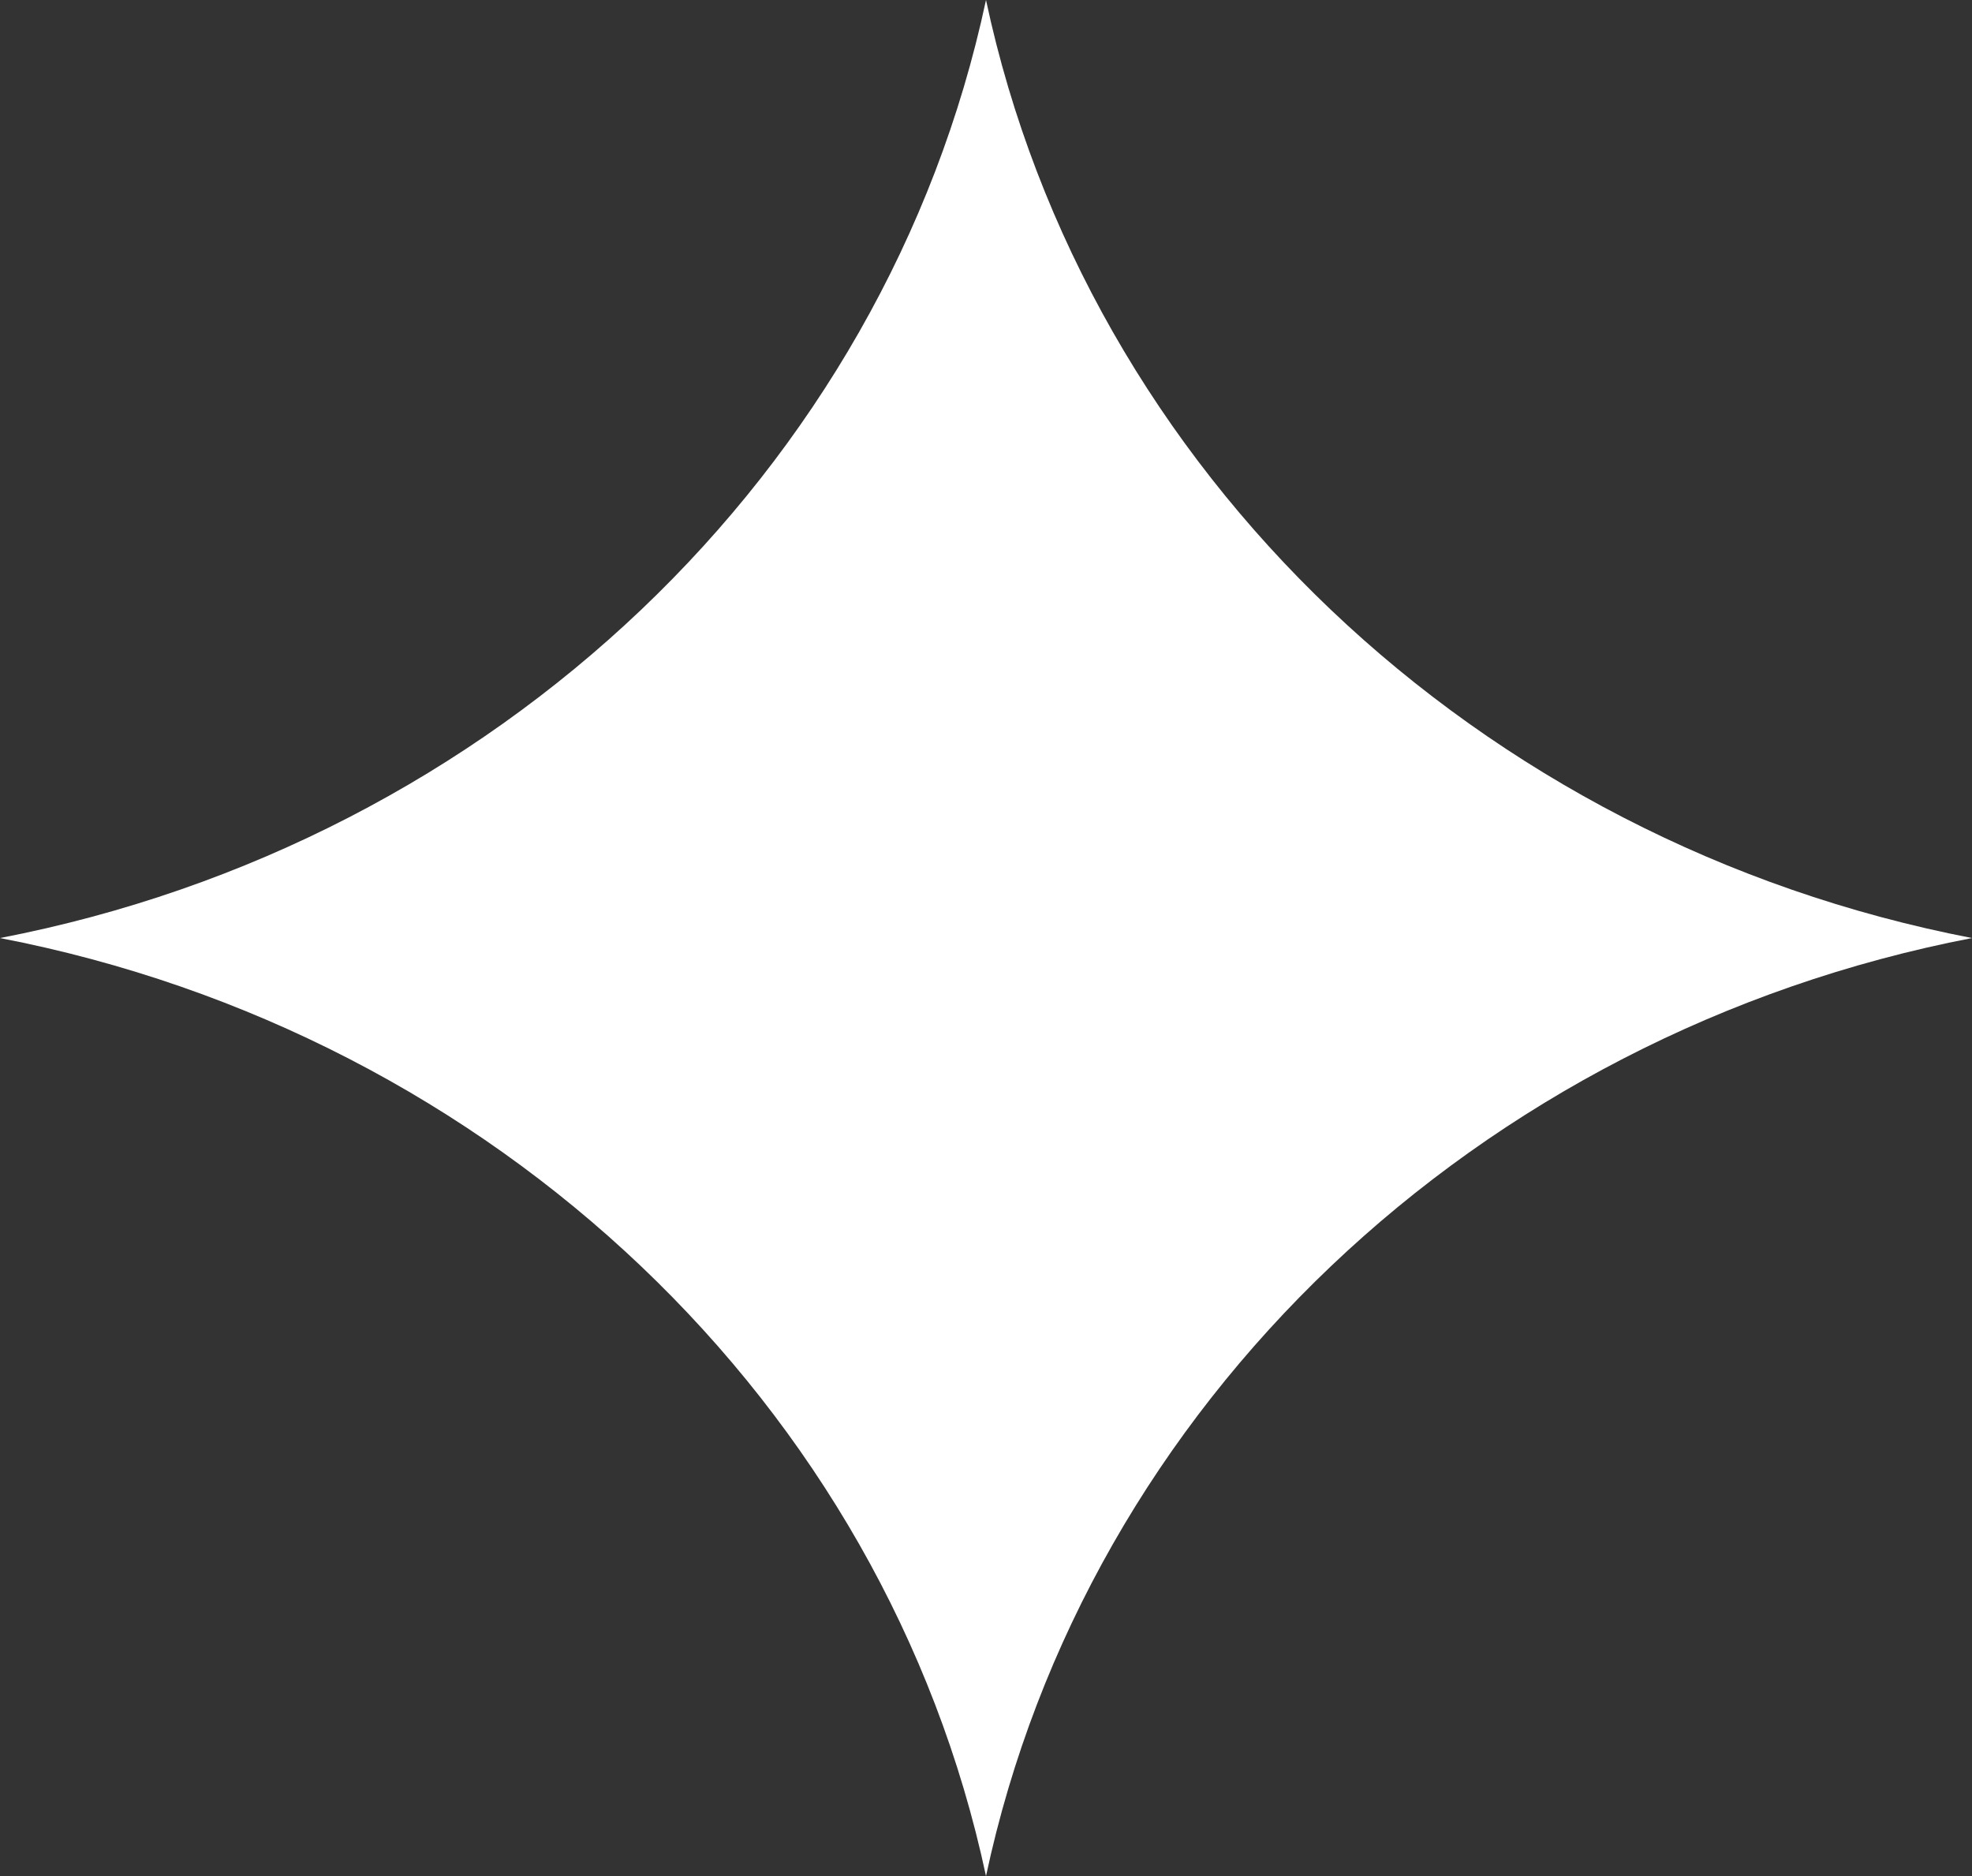 <svg width="82" height="78" viewBox="0 0 82 78" fill="none" xmlns="http://www.w3.org/2000/svg">
<rect x="0" y="0" width="82" height="78" fill="#333333" stroke="none"/>
<path d="M41 -0.001C45.18 19.592 61.403 35.025 82 39.001C61.403 42.977 45.18 58.41 41 78.003C36.82 58.41 20.597 42.977 0 39.001C20.597 35.025 36.82 19.592 41 -0.001Z" fill="white"/>
</svg>
